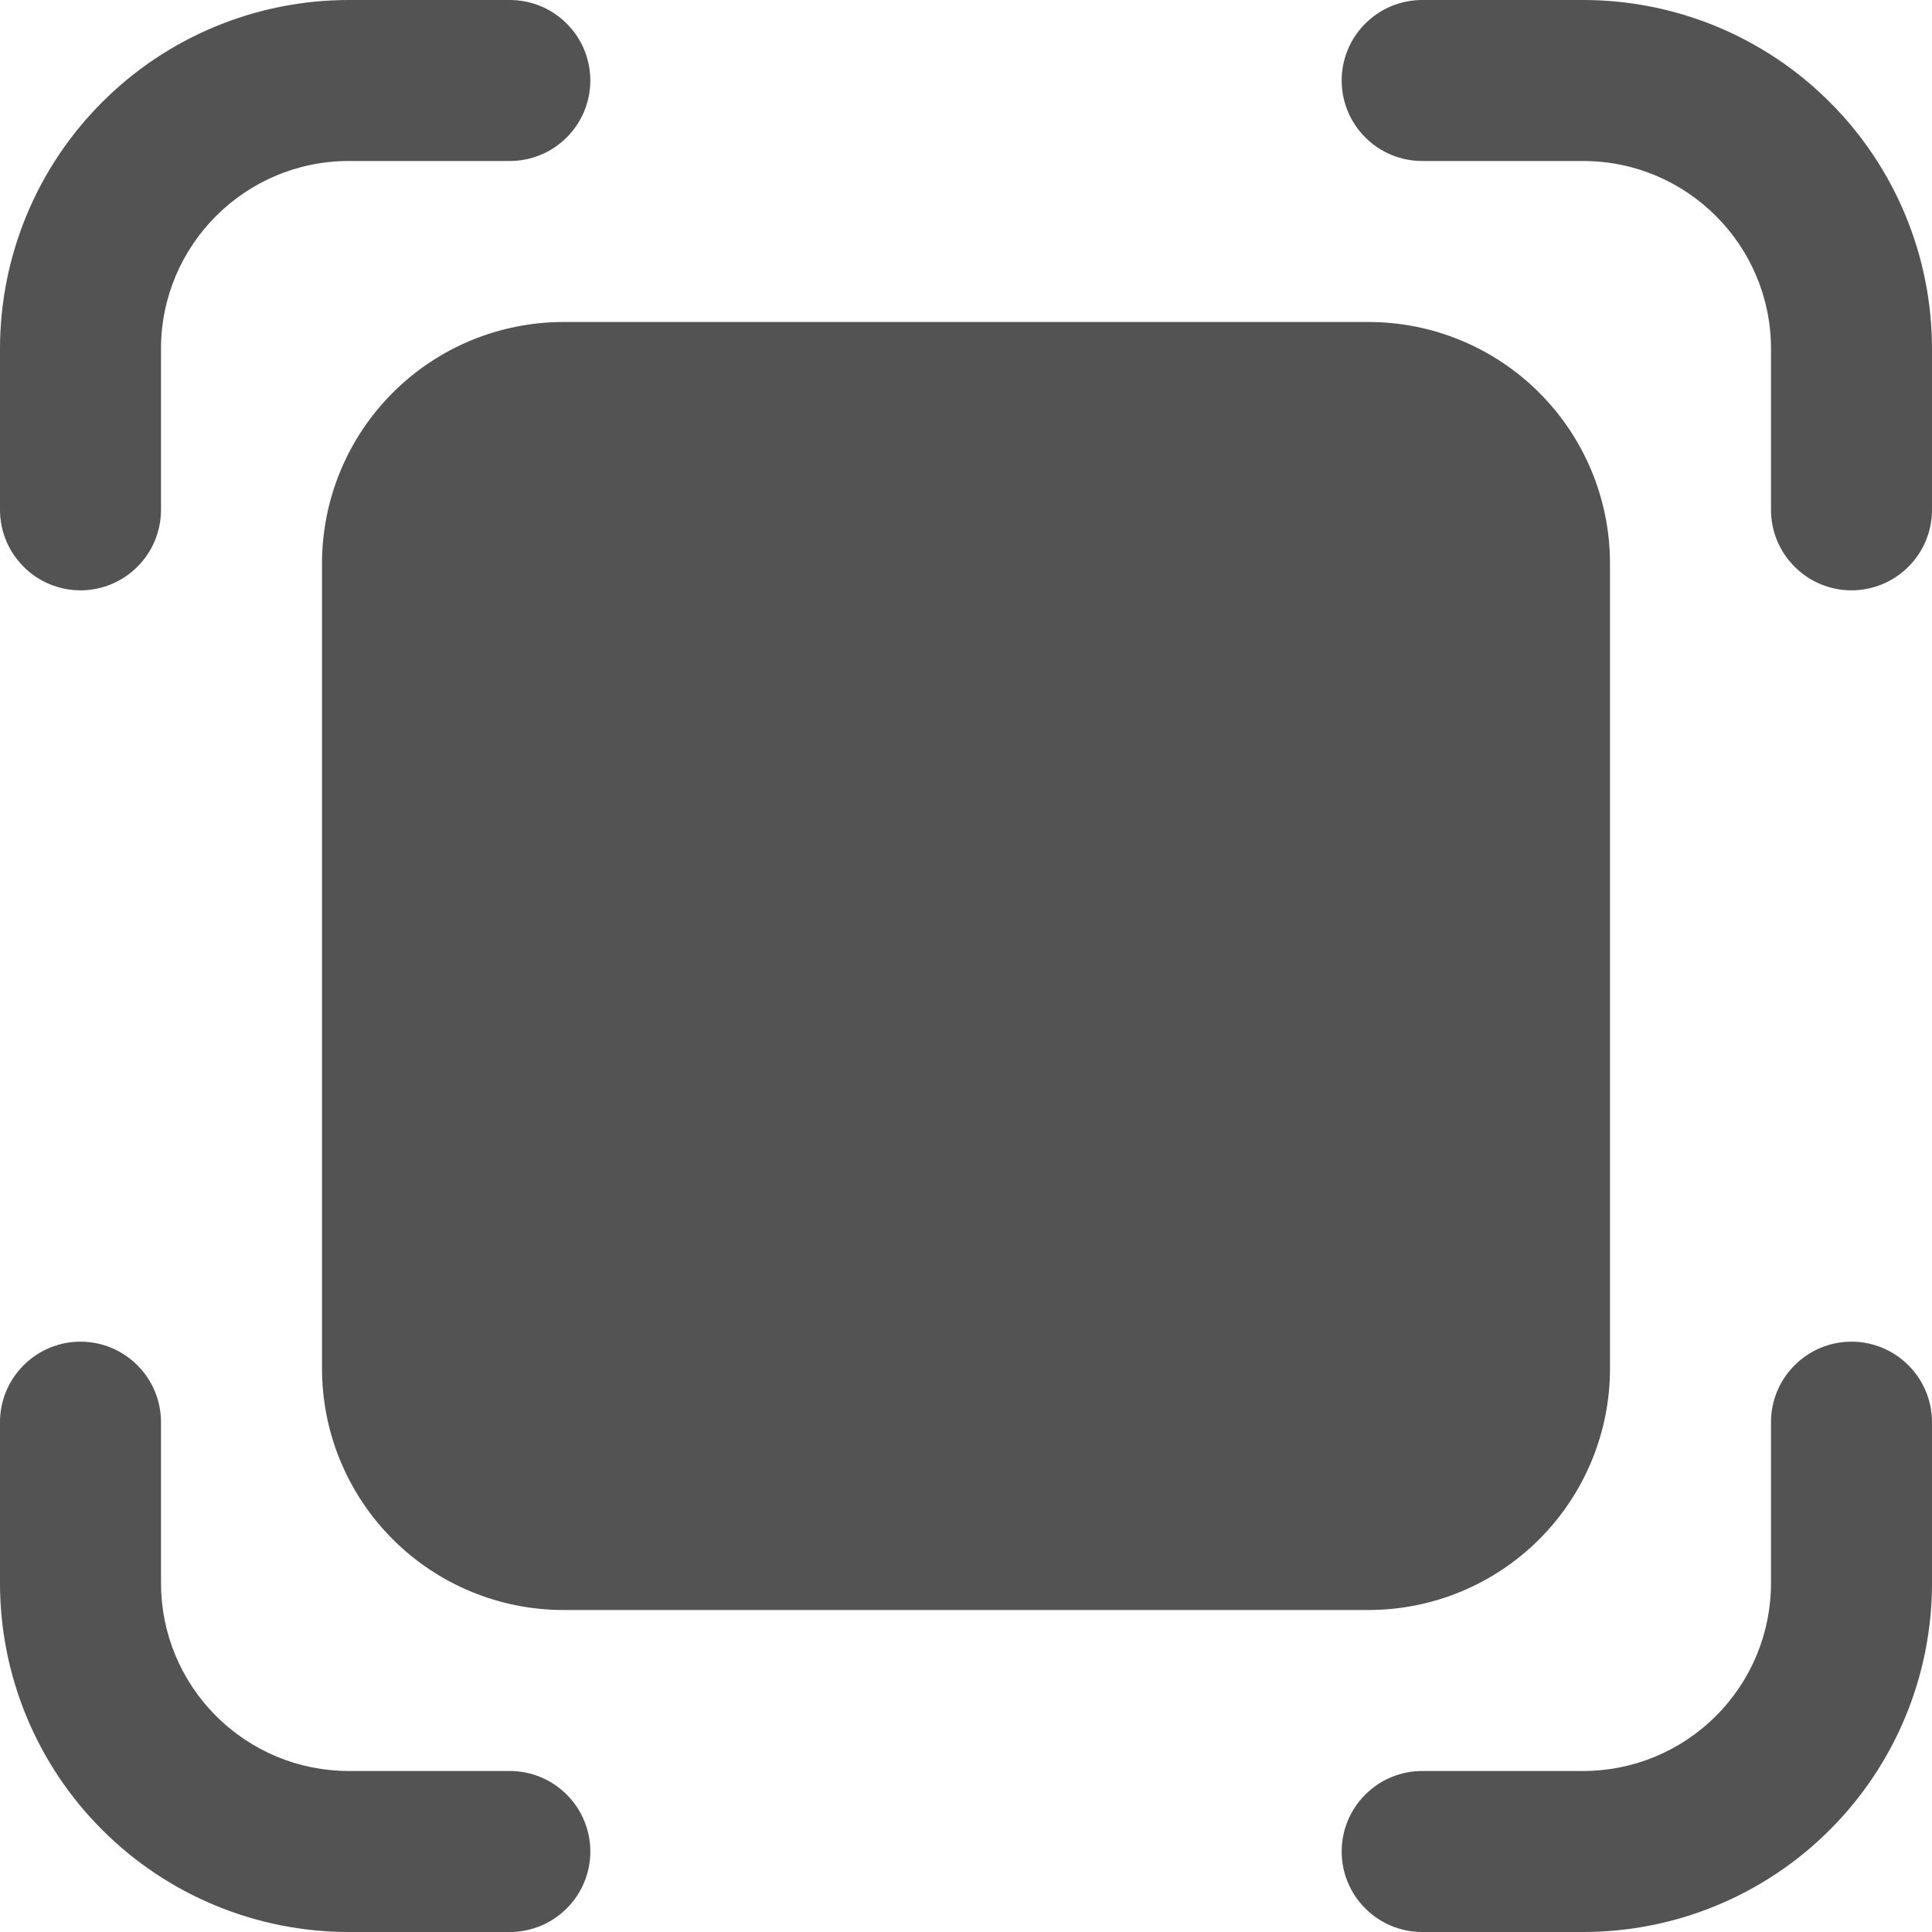 <svg width="18" height="18" viewBox="0 0 18 18" fill="none" xmlns="http://www.w3.org/2000/svg">
<path d="M1.5 3.25C1.5 2.284 2.284 1.5 3.25 1.5H4.75C4.949 1.5 5.14 1.421 5.28 1.28C5.421 1.14 5.5 0.949 5.5 0.75C5.5 0.551 5.421 0.36 5.28 0.22C5.14 0.079 4.949 0 4.75 0H3.25C2.388 0 1.561 0.342 0.952 0.952C0.342 1.561 0 2.388 0 3.25V4.75C0 4.949 0.079 5.14 0.22 5.28C0.36 5.421 0.551 5.5 0.75 5.5C0.949 5.5 1.14 5.421 1.28 5.28C1.421 5.14 1.5 4.949 1.5 4.75V3.25ZM14.75 1.5C15.716 1.5 16.5 2.284 16.5 3.25V4.75C16.5 4.949 16.579 5.14 16.72 5.28C16.86 5.421 17.051 5.5 17.25 5.5C17.449 5.5 17.64 5.421 17.78 5.28C17.921 5.14 18 4.949 18 4.75V3.25C18 2.388 17.658 1.561 17.048 0.952C16.439 0.342 15.612 0 14.75 0H13.25C13.051 0 12.86 0.079 12.72 0.22C12.579 0.36 12.5 0.551 12.5 0.75C12.5 0.949 12.579 1.14 12.72 1.28C12.86 1.421 13.051 1.5 13.25 1.5H14.75ZM14.75 16.5C15.214 16.5 15.659 16.316 15.987 15.987C16.316 15.659 16.5 15.214 16.5 14.75V13.25C16.5 13.051 16.579 12.86 16.72 12.72C16.86 12.579 17.051 12.5 17.25 12.5C17.449 12.5 17.64 12.579 17.78 12.72C17.921 12.86 18 13.051 18 13.25V14.75C18 15.612 17.658 16.439 17.048 17.048C16.439 17.658 15.612 18 14.75 18H13.25C13.051 18 12.86 17.921 12.72 17.78C12.579 17.64 12.5 17.449 12.5 17.25C12.5 17.051 12.579 16.86 12.72 16.72C12.86 16.579 13.051 16.5 13.25 16.5H14.75ZM3.25 16.5C2.786 16.5 2.341 16.316 2.013 15.987C1.684 15.659 1.5 15.214 1.5 14.75V13.25C1.5 13.051 1.421 12.86 1.28 12.72C1.14 12.579 0.949 12.5 0.75 12.5C0.551 12.5 0.36 12.579 0.22 12.72C0.079 12.86 0 13.051 0 13.25V14.75C0 15.612 0.342 16.439 0.952 17.048C1.561 17.658 2.388 18 3.25 18H4.75C4.949 18 5.14 17.921 5.28 17.78C5.421 17.64 5.5 17.449 5.5 17.25C5.5 17.051 5.421 16.86 5.28 16.72C5.14 16.579 4.949 16.5 4.75 16.5H3.25ZM5.25 3C4.653 3 4.081 3.237 3.659 3.659C3.237 4.081 3 4.653 3 5.25V12.75C3 13.347 3.237 13.919 3.659 14.341C4.081 14.763 4.653 15 5.25 15H12.75C13.347 15 13.919 14.763 14.341 14.341C14.763 13.919 15 13.347 15 12.75V5.25C15 4.653 14.763 4.081 14.341 3.659C13.919 3.237 13.347 3 12.75 3H5.25Z" fill="#535353"/>
</svg>
